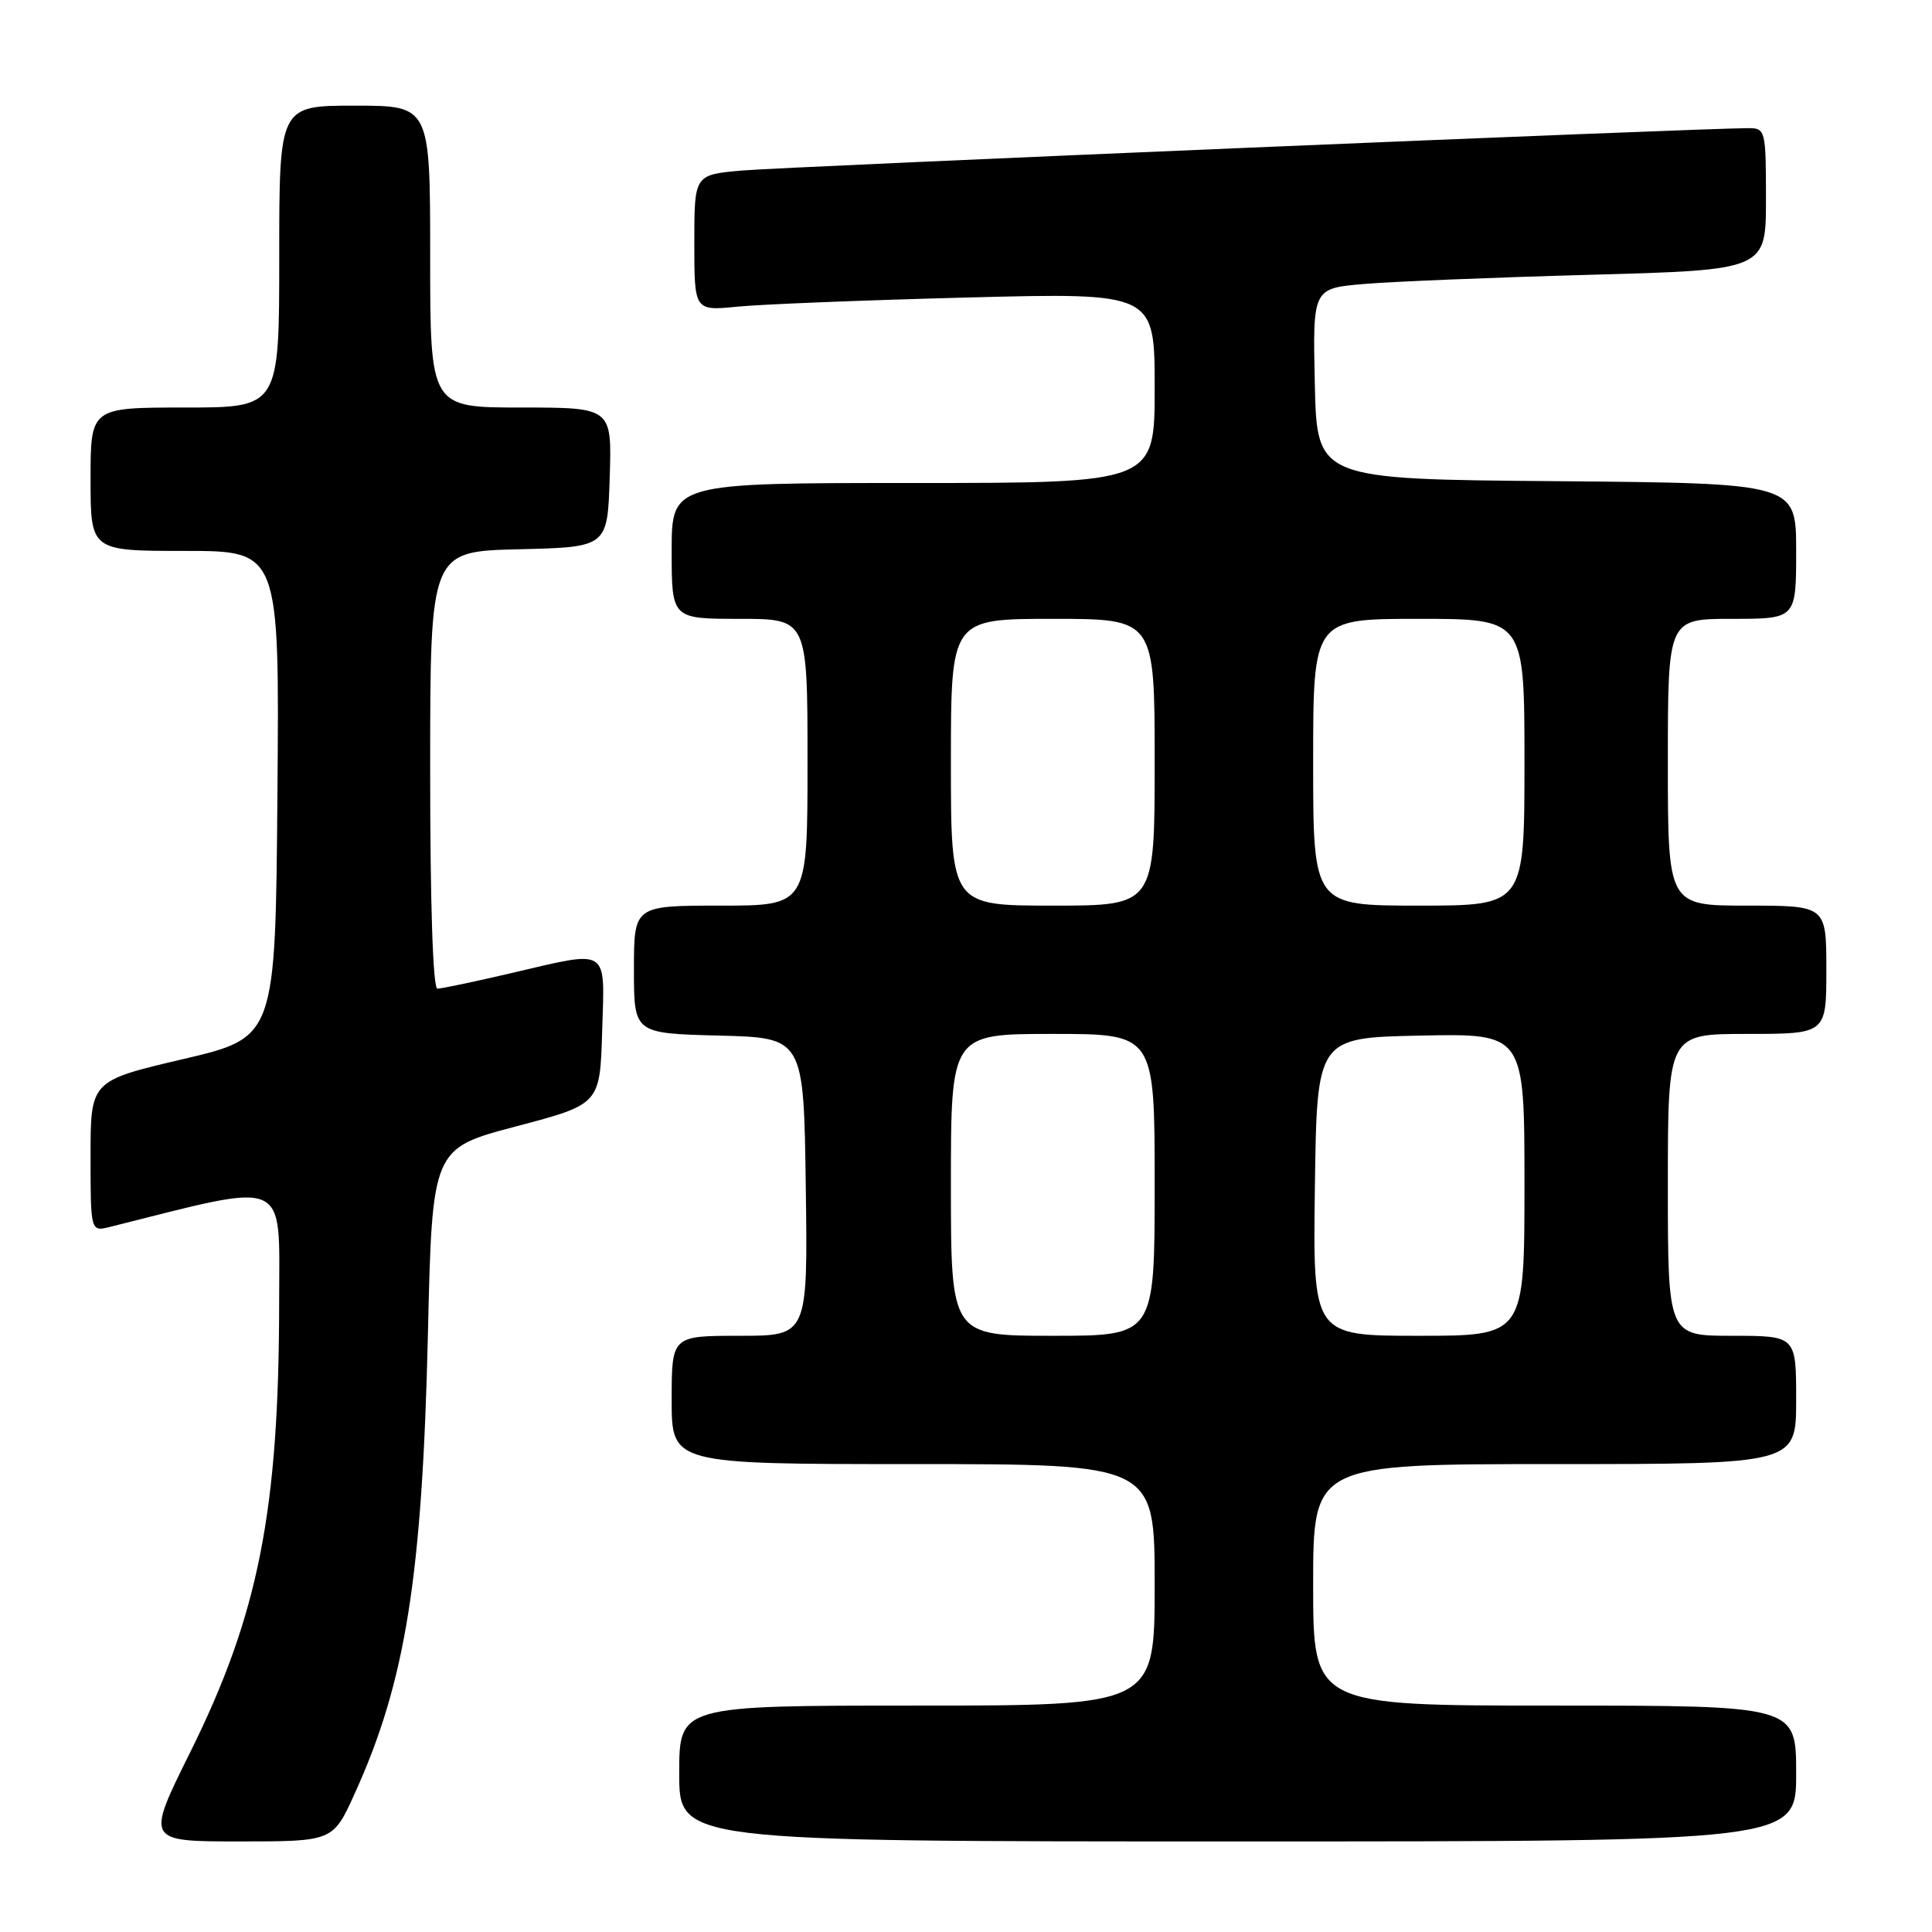 <?xml version="1.0" encoding="UTF-8" standalone="no"?>
<!DOCTYPE svg PUBLIC "-//W3C//DTD SVG 1.1//EN" "http://www.w3.org/Graphics/SVG/1.1/DTD/svg11.dtd" >
<svg xmlns="http://www.w3.org/2000/svg" xmlns:xlink="http://www.w3.org/1999/xlink" version="1.1" viewBox="0 0 256 256">
 <g >
 <path fill="currentColor"
d=" M 47.03 237.59 C 53.75 222.78 55.95 208.92 56.70 176.84 C 57.27 152.18 57.27 152.18 68.39 149.25 C 79.50 146.32 79.50 146.32 79.79 136.66 C 80.12 125.35 80.94 125.87 67.50 129.00 C 62.78 130.10 58.49 131.00 57.96 131.00 C 57.37 131.00 57.00 119.90 57.00 102.03 C 57.00 73.06 57.00 73.06 68.75 72.78 C 80.50 72.50 80.50 72.50 80.79 63.25 C 81.08 54.00 81.08 54.00 69.04 54.00 C 57.00 54.00 57.00 54.00 57.00 34.00 C 57.00 14.00 57.00 14.00 47.00 14.00 C 37.00 14.00 37.00 14.00 37.00 34.00 C 37.00 54.00 37.00 54.00 24.50 54.00 C 12.00 54.00 12.00 54.00 12.00 63.50 C 12.00 73.00 12.00 73.00 24.51 73.00 C 37.03 73.00 37.03 73.00 36.76 105.24 C 36.50 137.47 36.50 137.47 24.25 140.34 C 12.00 143.21 12.00 143.21 12.00 153.21 C 12.00 163.22 12.00 163.22 14.62 162.56 C 38.53 156.56 37.00 155.89 36.99 172.37 C 36.98 200.21 34.27 213.92 25.17 232.25 C 19.34 244.00 19.34 244.00 31.73 244.00 C 44.13 244.00 44.13 244.00 47.03 237.59 Z  M 238.00 235.00 C 238.00 226.00 238.00 226.00 206.00 226.00 C 174.00 226.00 174.00 226.00 174.00 210.00 C 174.00 194.00 174.00 194.00 206.00 194.00 C 238.00 194.00 238.00 194.00 238.00 185.50 C 238.00 177.00 238.00 177.00 229.50 177.00 C 221.00 177.00 221.00 177.00 221.00 157.00 C 221.00 137.00 221.00 137.00 231.50 137.00 C 242.00 137.00 242.00 137.00 242.00 128.50 C 242.00 120.00 242.00 120.00 231.50 120.00 C 221.00 120.00 221.00 120.00 221.00 101.00 C 221.00 82.00 221.00 82.00 229.50 82.00 C 238.00 82.00 238.00 82.00 238.00 73.01 C 238.00 64.03 238.00 64.03 206.25 63.76 C 174.50 63.50 174.50 63.50 174.22 50.85 C 173.94 38.21 173.94 38.21 180.72 37.63 C 184.45 37.31 197.96 36.76 210.75 36.41 C 234.00 35.77 234.00 35.77 234.00 26.38 C 234.00 17.32 233.92 17.00 231.75 16.98 C 226.35 16.94 103.89 22.10 98.25 22.60 C 92.00 23.16 92.00 23.16 92.00 32.18 C 92.00 41.20 92.00 41.20 97.75 40.63 C 100.91 40.32 114.64 39.77 128.25 39.42 C 153.00 38.78 153.00 38.78 153.00 51.39 C 153.00 64.00 153.00 64.00 121.00 64.00 C 89.00 64.00 89.00 64.00 89.00 73.00 C 89.00 82.00 89.00 82.00 98.00 82.00 C 107.00 82.00 107.00 82.00 107.00 101.00 C 107.00 120.00 107.00 120.00 95.50 120.00 C 84.00 120.00 84.00 120.00 84.00 128.47 C 84.00 136.93 84.00 136.93 95.25 137.22 C 106.50 137.50 106.50 137.50 106.77 157.25 C 107.04 177.00 107.04 177.00 98.02 177.00 C 89.00 177.00 89.00 177.00 89.00 185.50 C 89.00 194.00 89.00 194.00 121.00 194.00 C 153.00 194.00 153.00 194.00 153.00 210.00 C 153.00 226.00 153.00 226.00 121.50 226.00 C 90.00 226.00 90.00 226.00 90.00 235.00 C 90.00 244.00 90.00 244.00 164.00 244.00 C 238.00 244.00 238.00 244.00 238.00 235.00 Z  M 126.00 157.00 C 126.00 137.00 126.00 137.00 139.50 137.00 C 153.00 137.00 153.00 137.00 153.00 157.00 C 153.00 177.00 153.00 177.00 139.50 177.00 C 126.00 177.00 126.00 177.00 126.00 157.00 Z  M 174.23 157.25 C 174.50 137.50 174.50 137.50 188.25 137.22 C 202.00 136.94 202.00 136.94 202.00 156.97 C 202.00 177.00 202.00 177.00 187.98 177.00 C 173.96 177.00 173.96 177.00 174.23 157.25 Z  M 126.00 101.00 C 126.00 82.00 126.00 82.00 139.50 82.00 C 153.00 82.00 153.00 82.00 153.00 101.00 C 153.00 120.00 153.00 120.00 139.50 120.00 C 126.00 120.00 126.00 120.00 126.00 101.00 Z  M 174.00 101.00 C 174.00 82.00 174.00 82.00 188.00 82.00 C 202.00 82.00 202.00 82.00 202.00 101.00 C 202.00 120.00 202.00 120.00 188.00 120.00 C 174.00 120.00 174.00 120.00 174.00 101.00 Z "/>
</g>
</svg>
